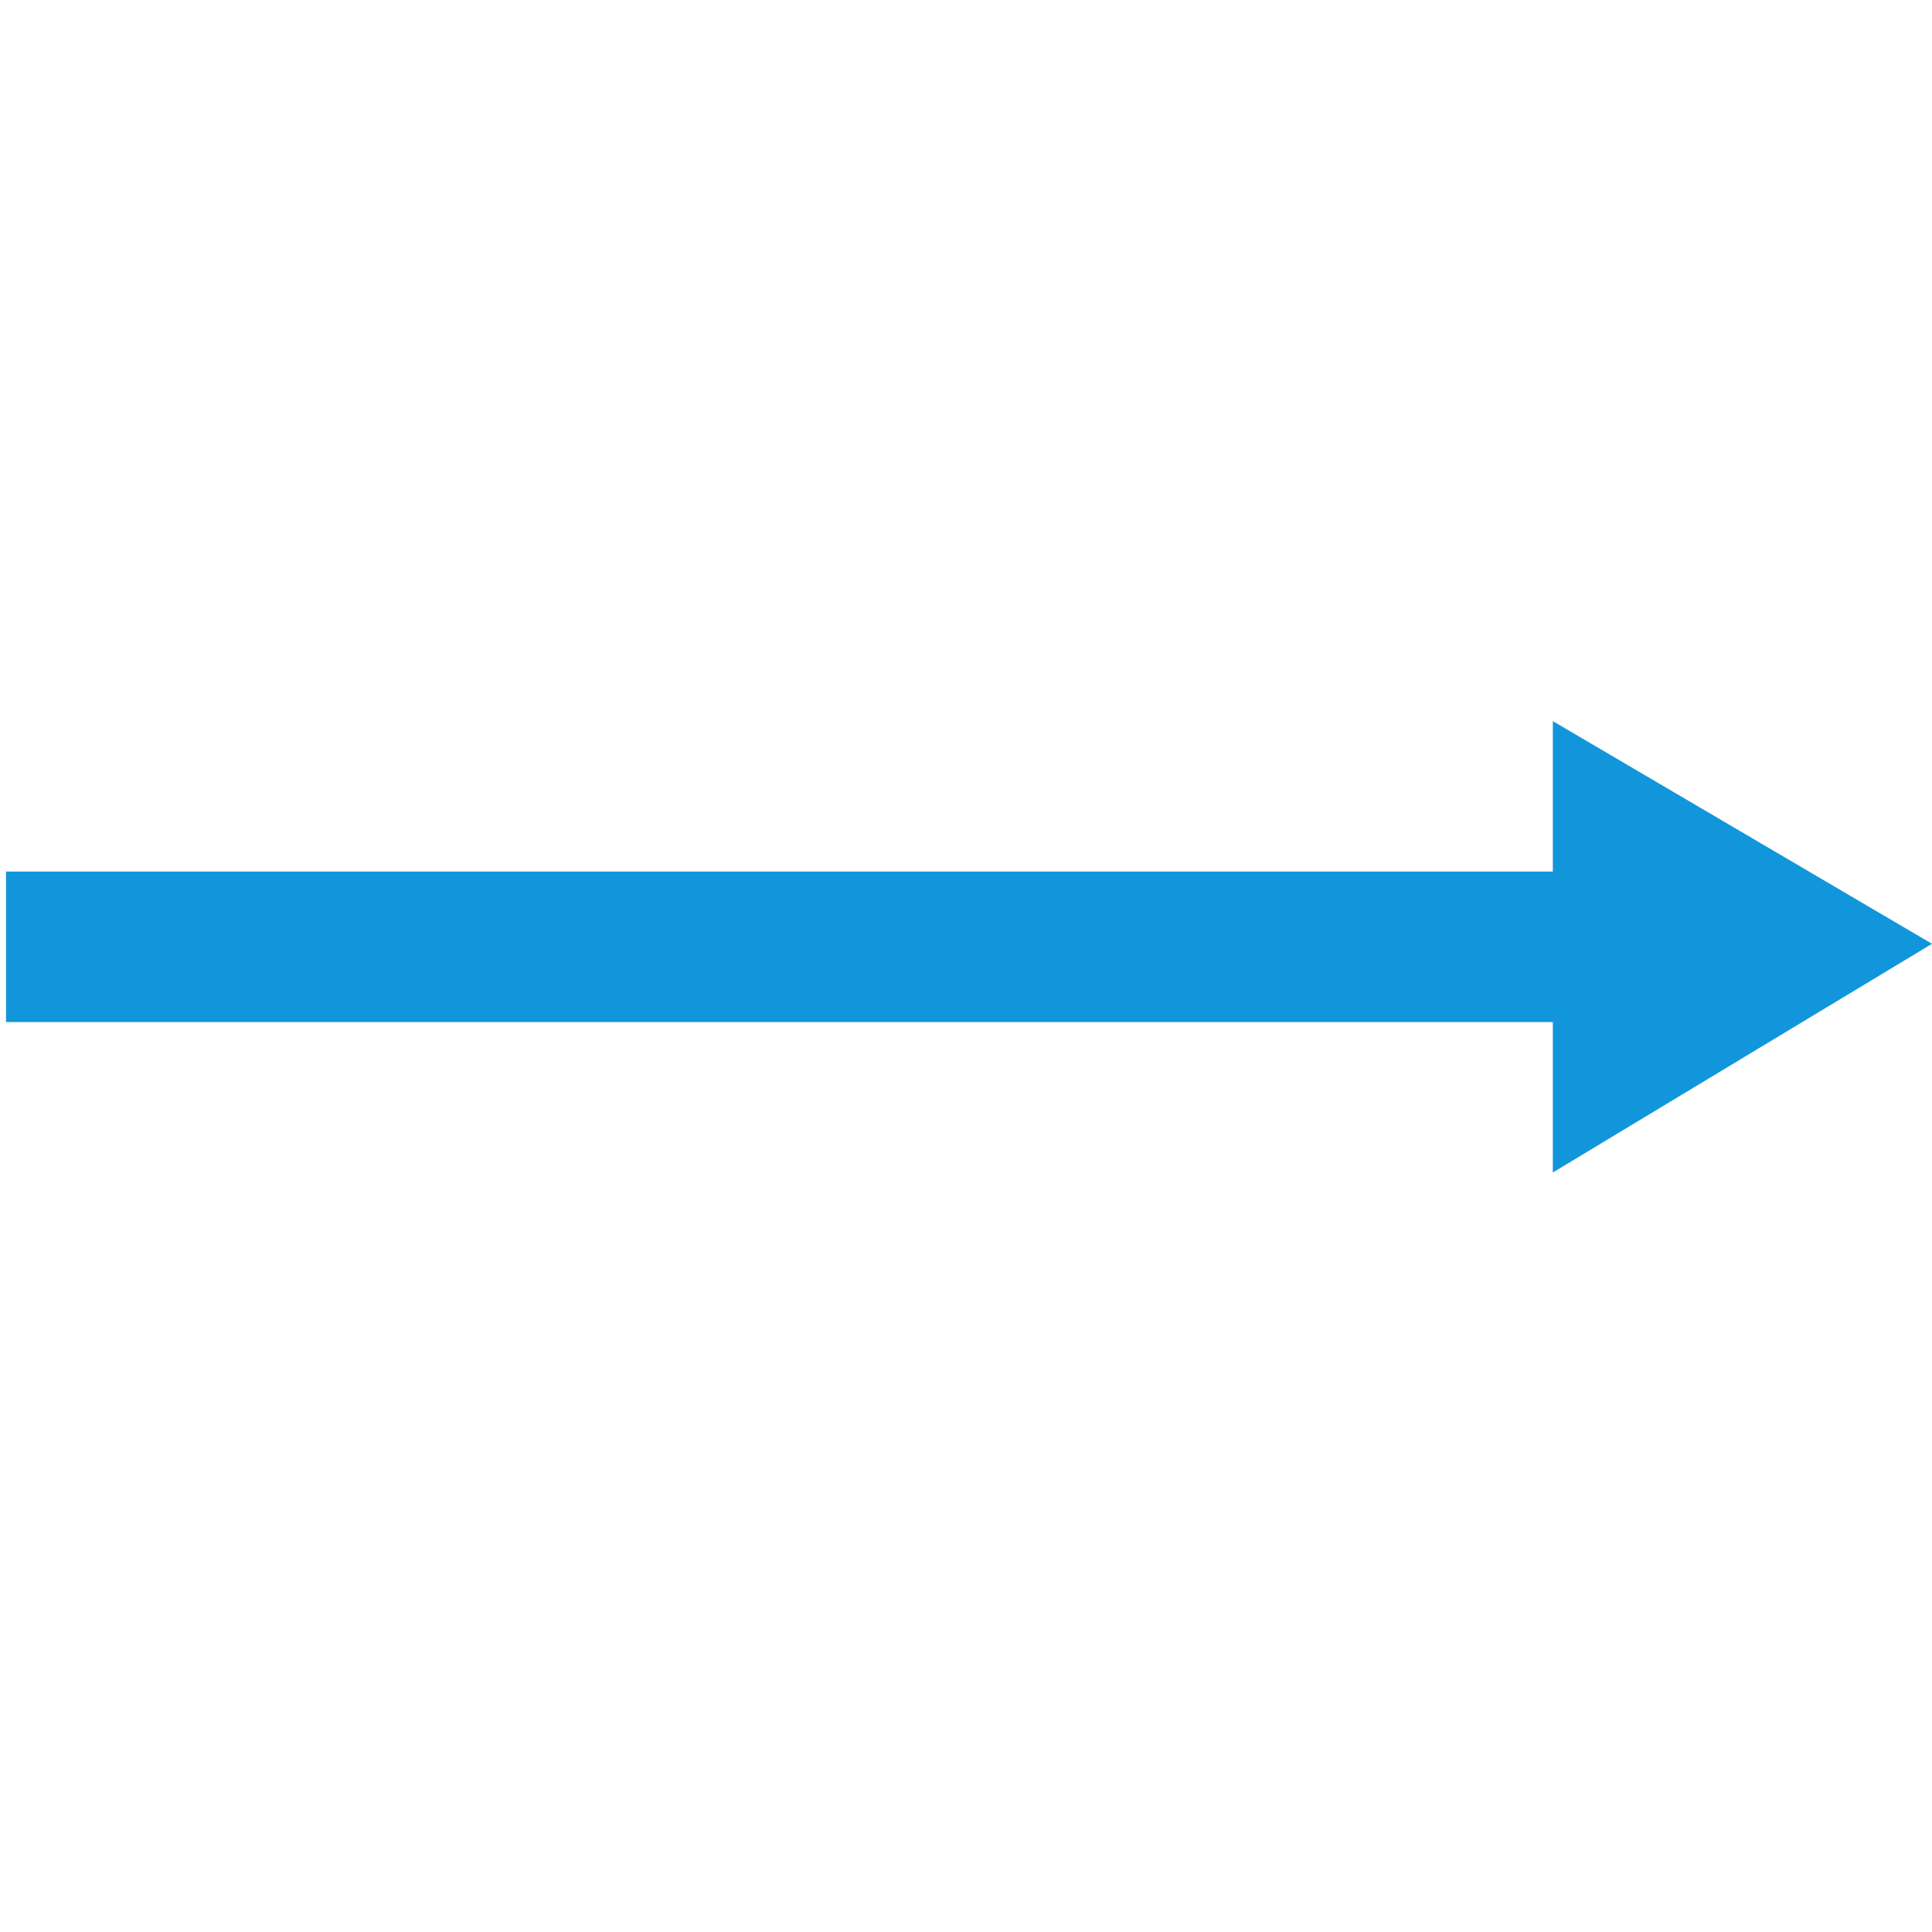 <svg t="1590652471084" class="icon" viewBox="0 0 1024 1024" version="1.1" xmlns="http://www.w3.org/2000/svg" p-id="22112" width="200" height="200"><path d="M3.19 461.956l861.308 0L864.498 541.707 3.19 541.707l0-79.751z" fill="#1296db" p-id="22113"></path><path d="M823.028 382.206L1024 500.237l-200.972 121.221 0-239.252z" fill="#1296db" p-id="22114"></path></svg>